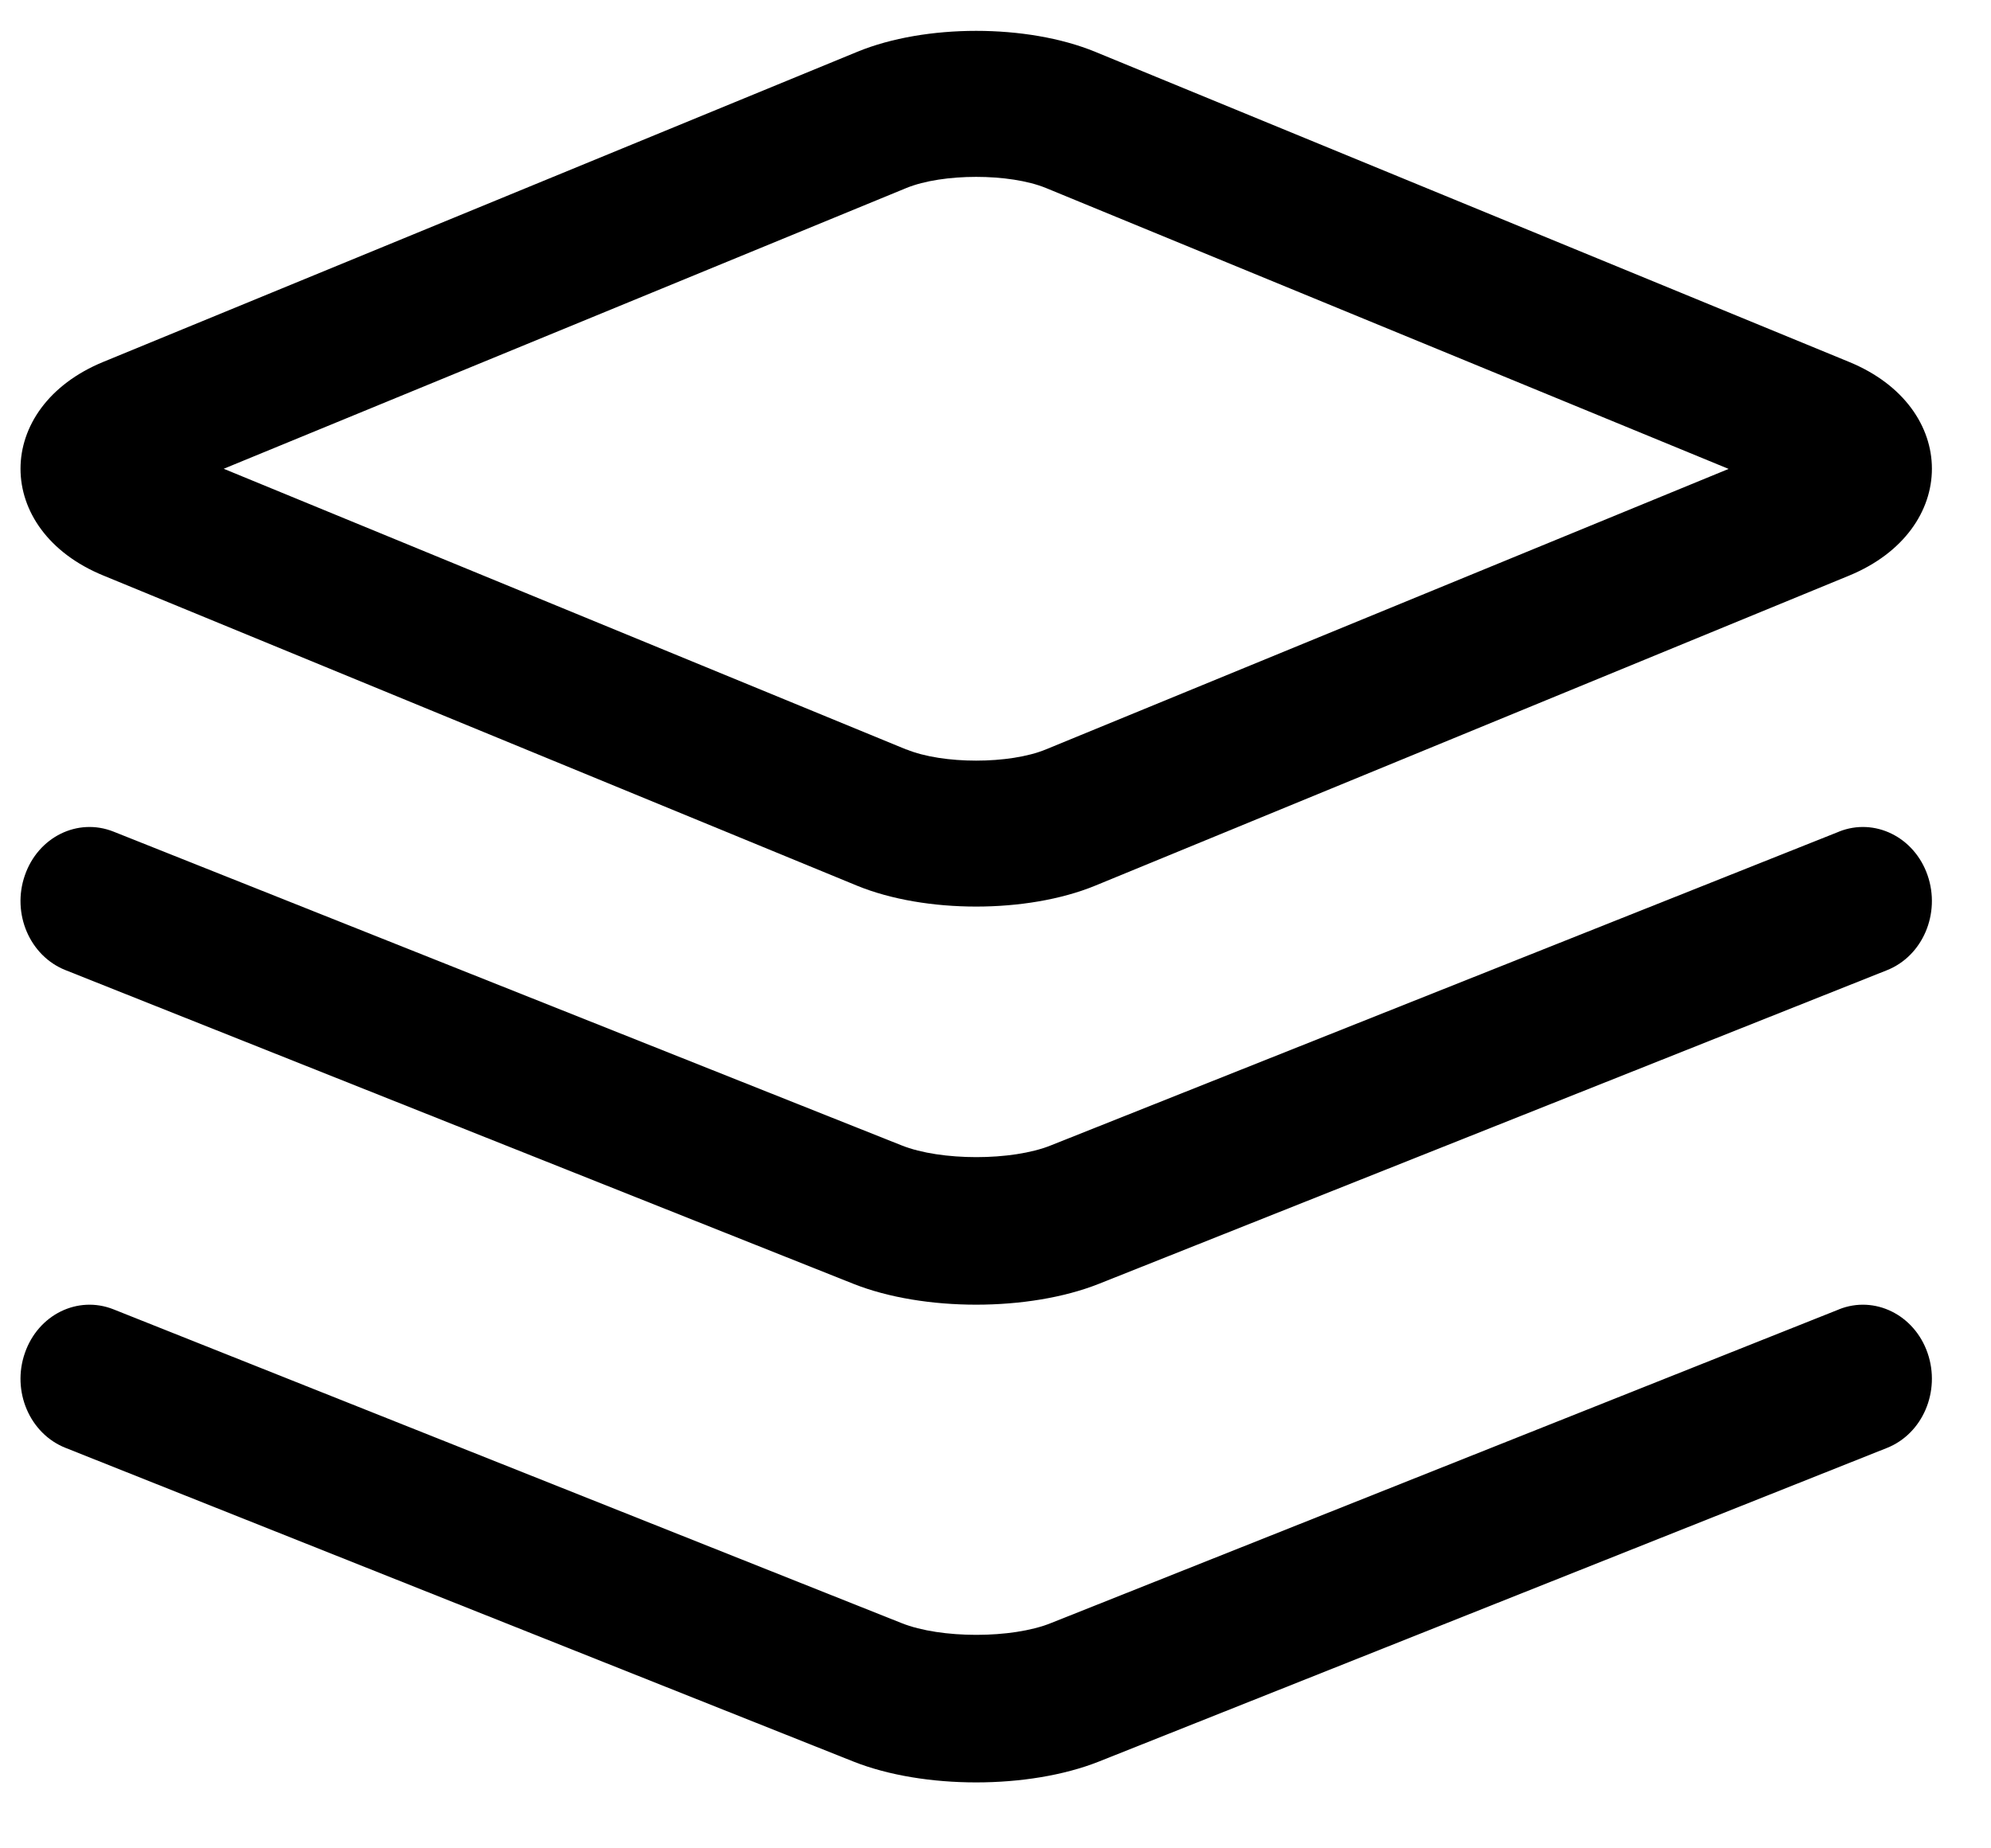 <?xml version="1.0" encoding="UTF-8"?>
<svg width="14px" height="13px" viewBox="0 0 14 13" version="1.1" xmlns="http://www.w3.org/2000/svg" xmlns:xlink="http://www.w3.org/1999/xlink">
    <!-- Generator: Sketch 54.1 (76490) - https://sketchapp.com -->
    <title>jiarucopy</title>
    <desc>Created with Sketch.</desc>
    <g id="我的" stroke="none" stroke-width="1" fill="none" fill-rule="evenodd">
        <g transform="translate(-32, -418)" fill="#000000" fill-rule="nonzero" id="jiarucopy">
            <g transform="translate(32, 418)">
                <path d="M6.029,0.364 C6.506,0.168 7.222,0.168 7.7,0.364 L13.001,2.545 C13.779,2.864 13.779,3.729 13.001,4.049 L7.699,6.23 C7.222,6.425 6.506,6.425 6.028,6.23 L0.727,4.048 C-0.05,3.73 -0.05,2.864 0.727,2.545 L6.029,0.364 Z M6.374,5.271 C6.629,5.376 7.099,5.376 7.354,5.271 L12.155,3.298 L7.354,1.322 C7.099,1.218 6.629,1.218 6.374,1.322 L1.573,3.297 L6.374,5.272 L6.374,5.271 Z" id="形状"></path>
                <path d="M12.931,5.849 C13.182,5.749 13.461,5.887 13.554,6.156 C13.647,6.425 13.52,6.724 13.268,6.824 L7.726,9.03 C7.234,9.225 6.494,9.225 6.002,9.03 L0.46,6.823 C0.209,6.723 0.081,6.425 0.175,6.156 C0.268,5.887 0.546,5.749 0.798,5.849 L6.34,8.056 C6.615,8.166 7.116,8.166 7.389,8.056 L12.932,5.849 L12.931,5.849 Z" id="路径"></path>
                <path d="M12.931,9.209 C13.182,9.109 13.461,9.247 13.554,9.516 C13.647,9.785 13.52,10.084 13.268,10.184 L7.726,12.39 C7.234,12.585 6.494,12.585 6.002,12.39 L0.46,10.183 C0.209,10.083 0.081,9.785 0.175,9.516 C0.268,9.247 0.546,9.109 0.798,9.209 L6.34,11.416 C6.615,11.526 7.116,11.526 7.389,11.416 L12.932,9.209 L12.931,9.209 Z" id="路径"></path>
            </g>
        </g>
    </g>
</svg>